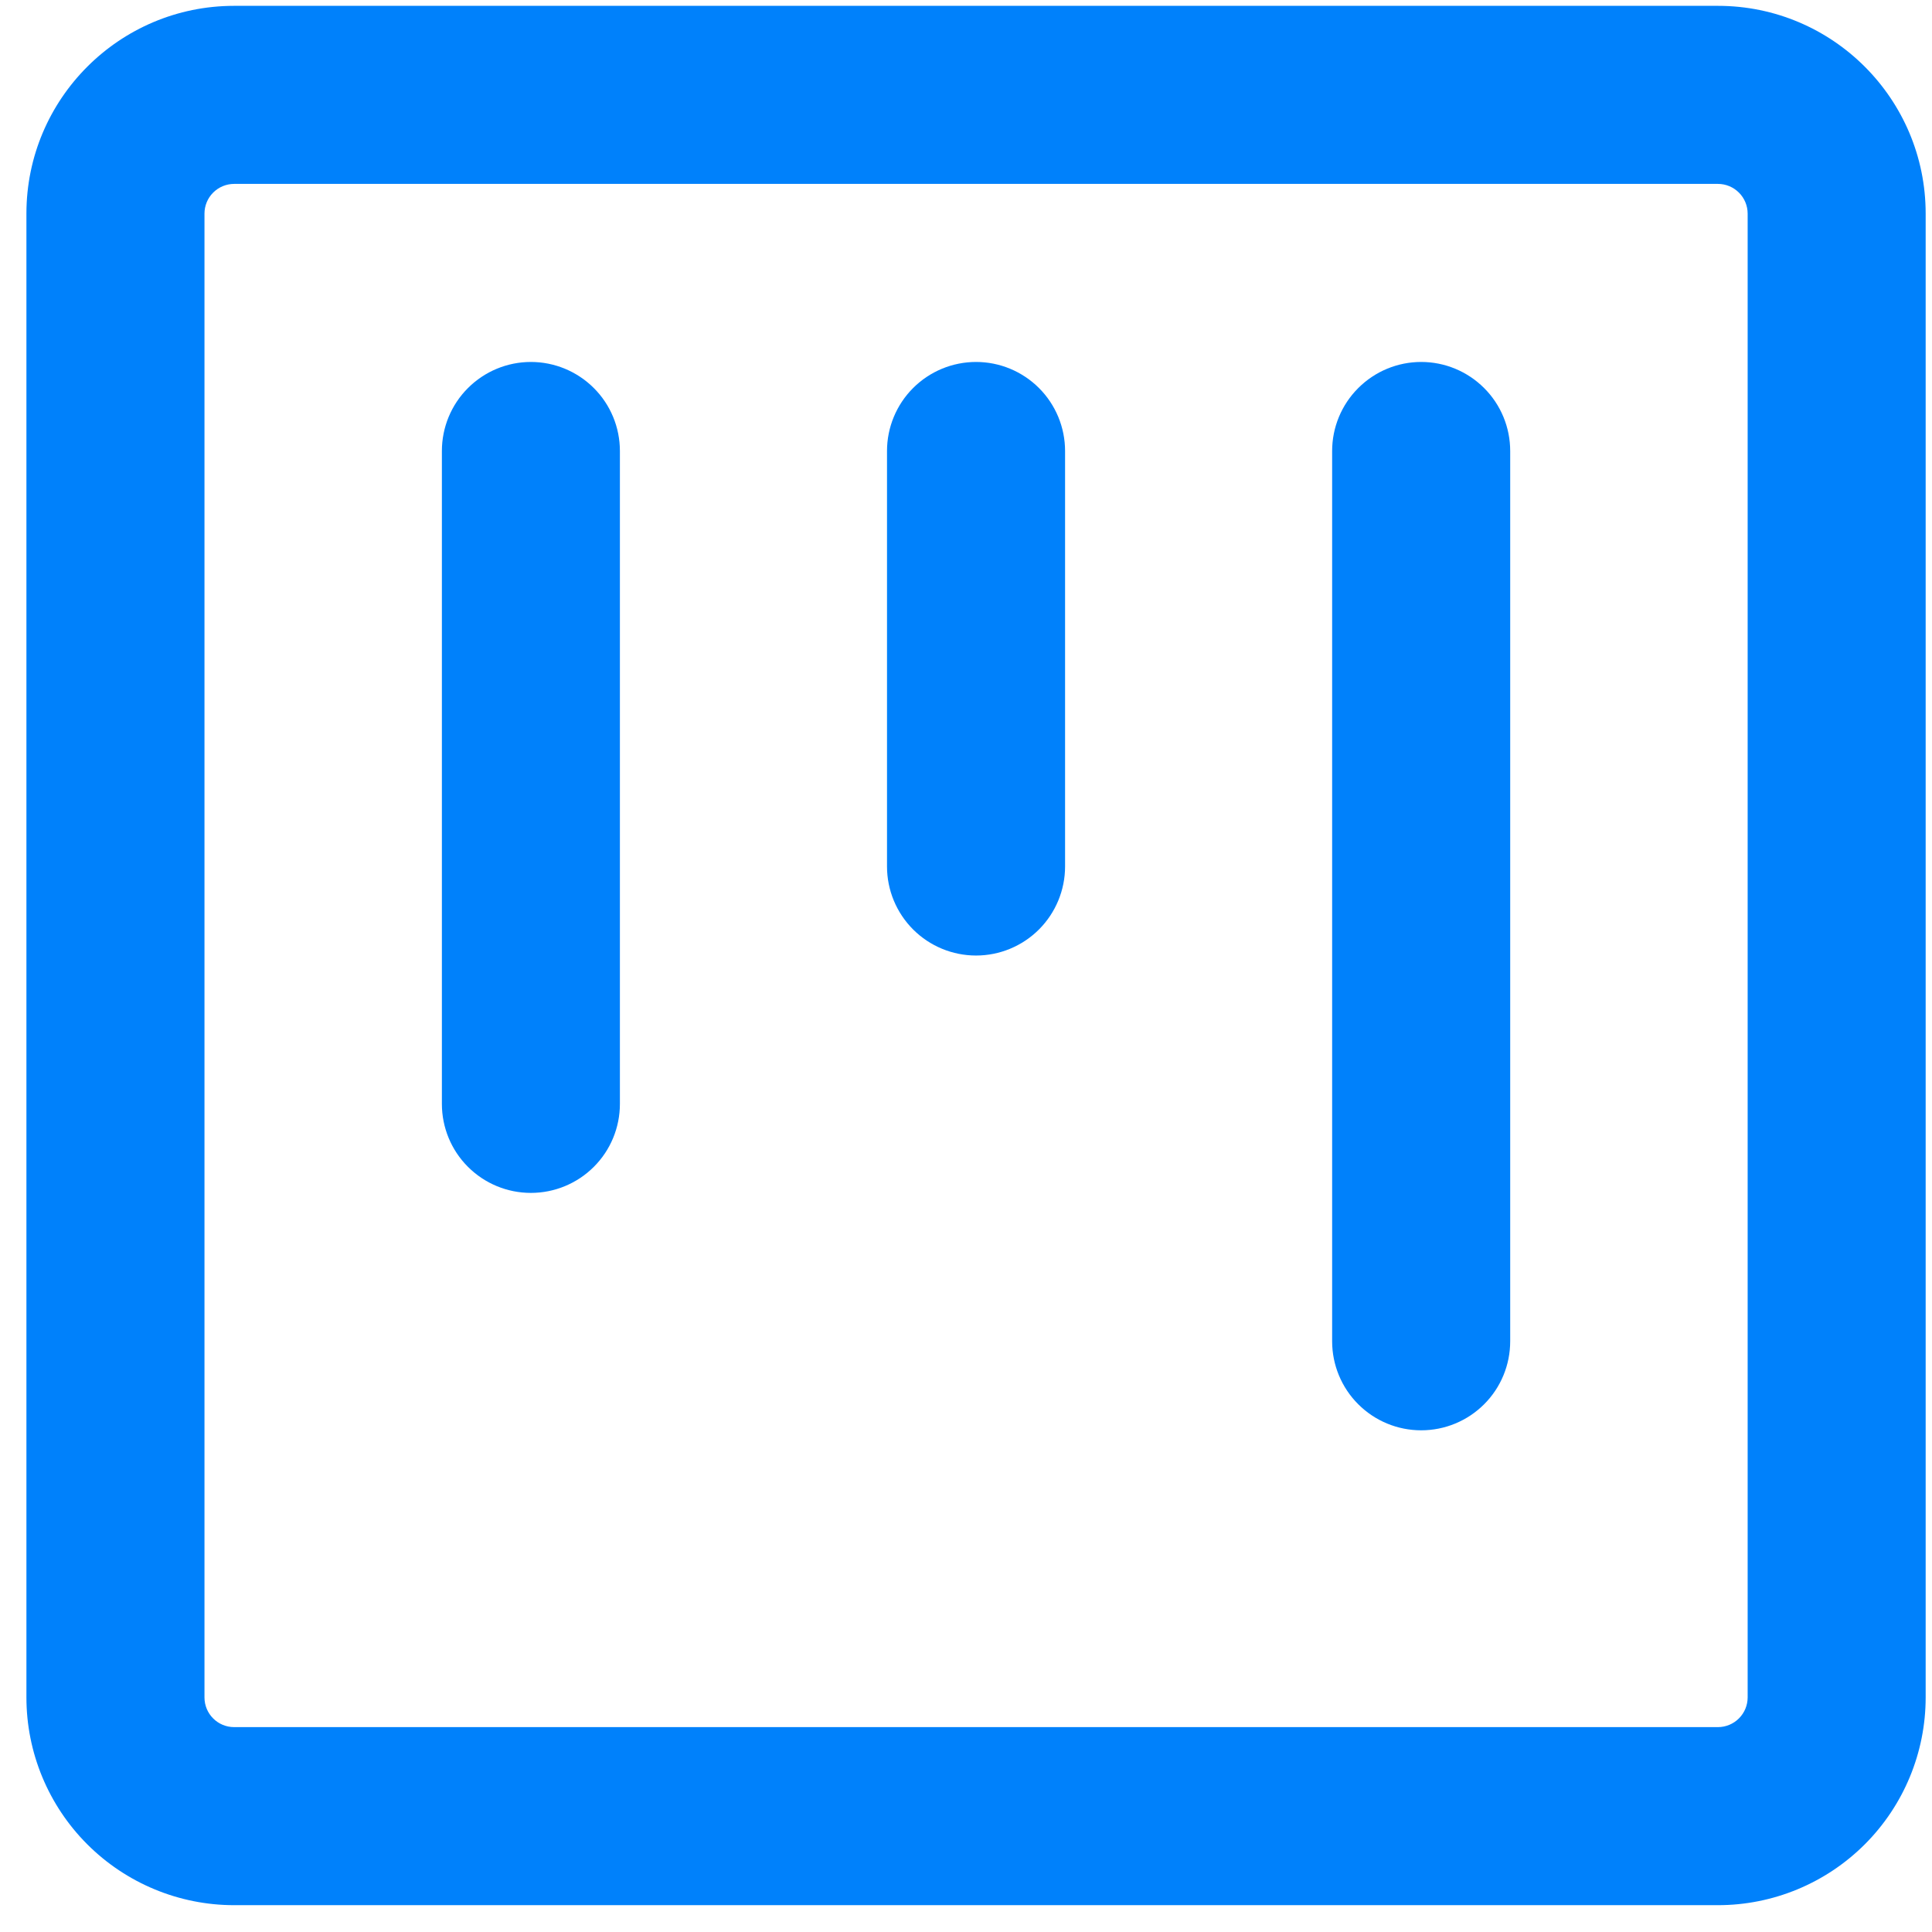 <svg width="43" height="43" viewBox="0 0 43 43" fill="none" xmlns="http://www.w3.org/2000/svg">
<g clip-path="url(#clip0_327_101)">
<path d="M5.211 0.13H38.236C40.788 0.13 42.859 2.202 42.859 4.754V37.779C42.859 39.005 42.372 40.181 41.505 41.048C40.638 41.915 39.462 42.403 38.236 42.403H5.211C3.985 42.403 2.809 41.915 1.942 41.048C1.075 40.181 0.588 39.005 0.588 37.779L0.588 4.754C0.588 2.202 2.659 0.13 5.211 0.13ZM4.551 4.754V37.779C4.551 38.144 4.846 38.44 5.211 38.44H38.236C38.411 38.44 38.579 38.37 38.703 38.246C38.827 38.122 38.897 37.954 38.897 37.779V4.754C38.897 4.579 38.827 4.411 38.703 4.287C38.579 4.163 38.411 4.093 38.236 4.093H5.211C5.036 4.093 4.868 4.163 4.744 4.287C4.62 4.411 4.551 4.579 4.551 4.754ZM31.631 8.056C32.157 8.056 32.66 8.265 33.032 8.637C33.404 9.008 33.612 9.512 33.612 10.038V29.853C33.612 30.378 33.404 30.883 33.032 31.254C32.66 31.626 32.157 31.834 31.631 31.834C31.105 31.834 30.602 31.626 30.23 31.254C29.858 30.883 29.649 30.378 29.649 29.853V10.038C29.649 9.512 29.858 9.008 30.23 8.637C30.602 8.265 31.105 8.056 31.631 8.056ZM9.835 10.038C9.835 9.512 10.043 9.008 10.415 8.637C10.787 8.265 11.29 8.056 11.816 8.056C12.341 8.056 12.845 8.265 13.217 8.637C13.589 9.008 13.797 9.512 13.797 10.038V24.569C13.797 25.095 13.589 25.599 13.217 25.97C12.845 26.342 12.341 26.55 11.816 26.55C11.29 26.55 10.787 26.342 10.415 25.97C10.043 25.599 9.835 25.095 9.835 24.569V10.038ZM21.724 8.056C22.249 8.056 22.753 8.265 23.125 8.637C23.496 9.008 23.705 9.512 23.705 10.038V19.285C23.705 19.811 23.496 20.314 23.125 20.686C22.753 21.058 22.249 21.267 21.724 21.267C21.198 21.267 20.694 21.058 20.322 20.686C19.951 20.314 19.742 19.811 19.742 19.285V10.038C19.742 9.512 19.951 9.008 20.322 8.637C20.694 8.265 21.198 8.056 21.724 8.056Z" fill="#0081FB"/>
</g>
<defs>
<clipPath id="clip0_327_101">
<rect width="42.272" height="42.272" fill="white" transform="translate(0.588 0.13)"/>
</clipPath>
</defs>
</svg>
